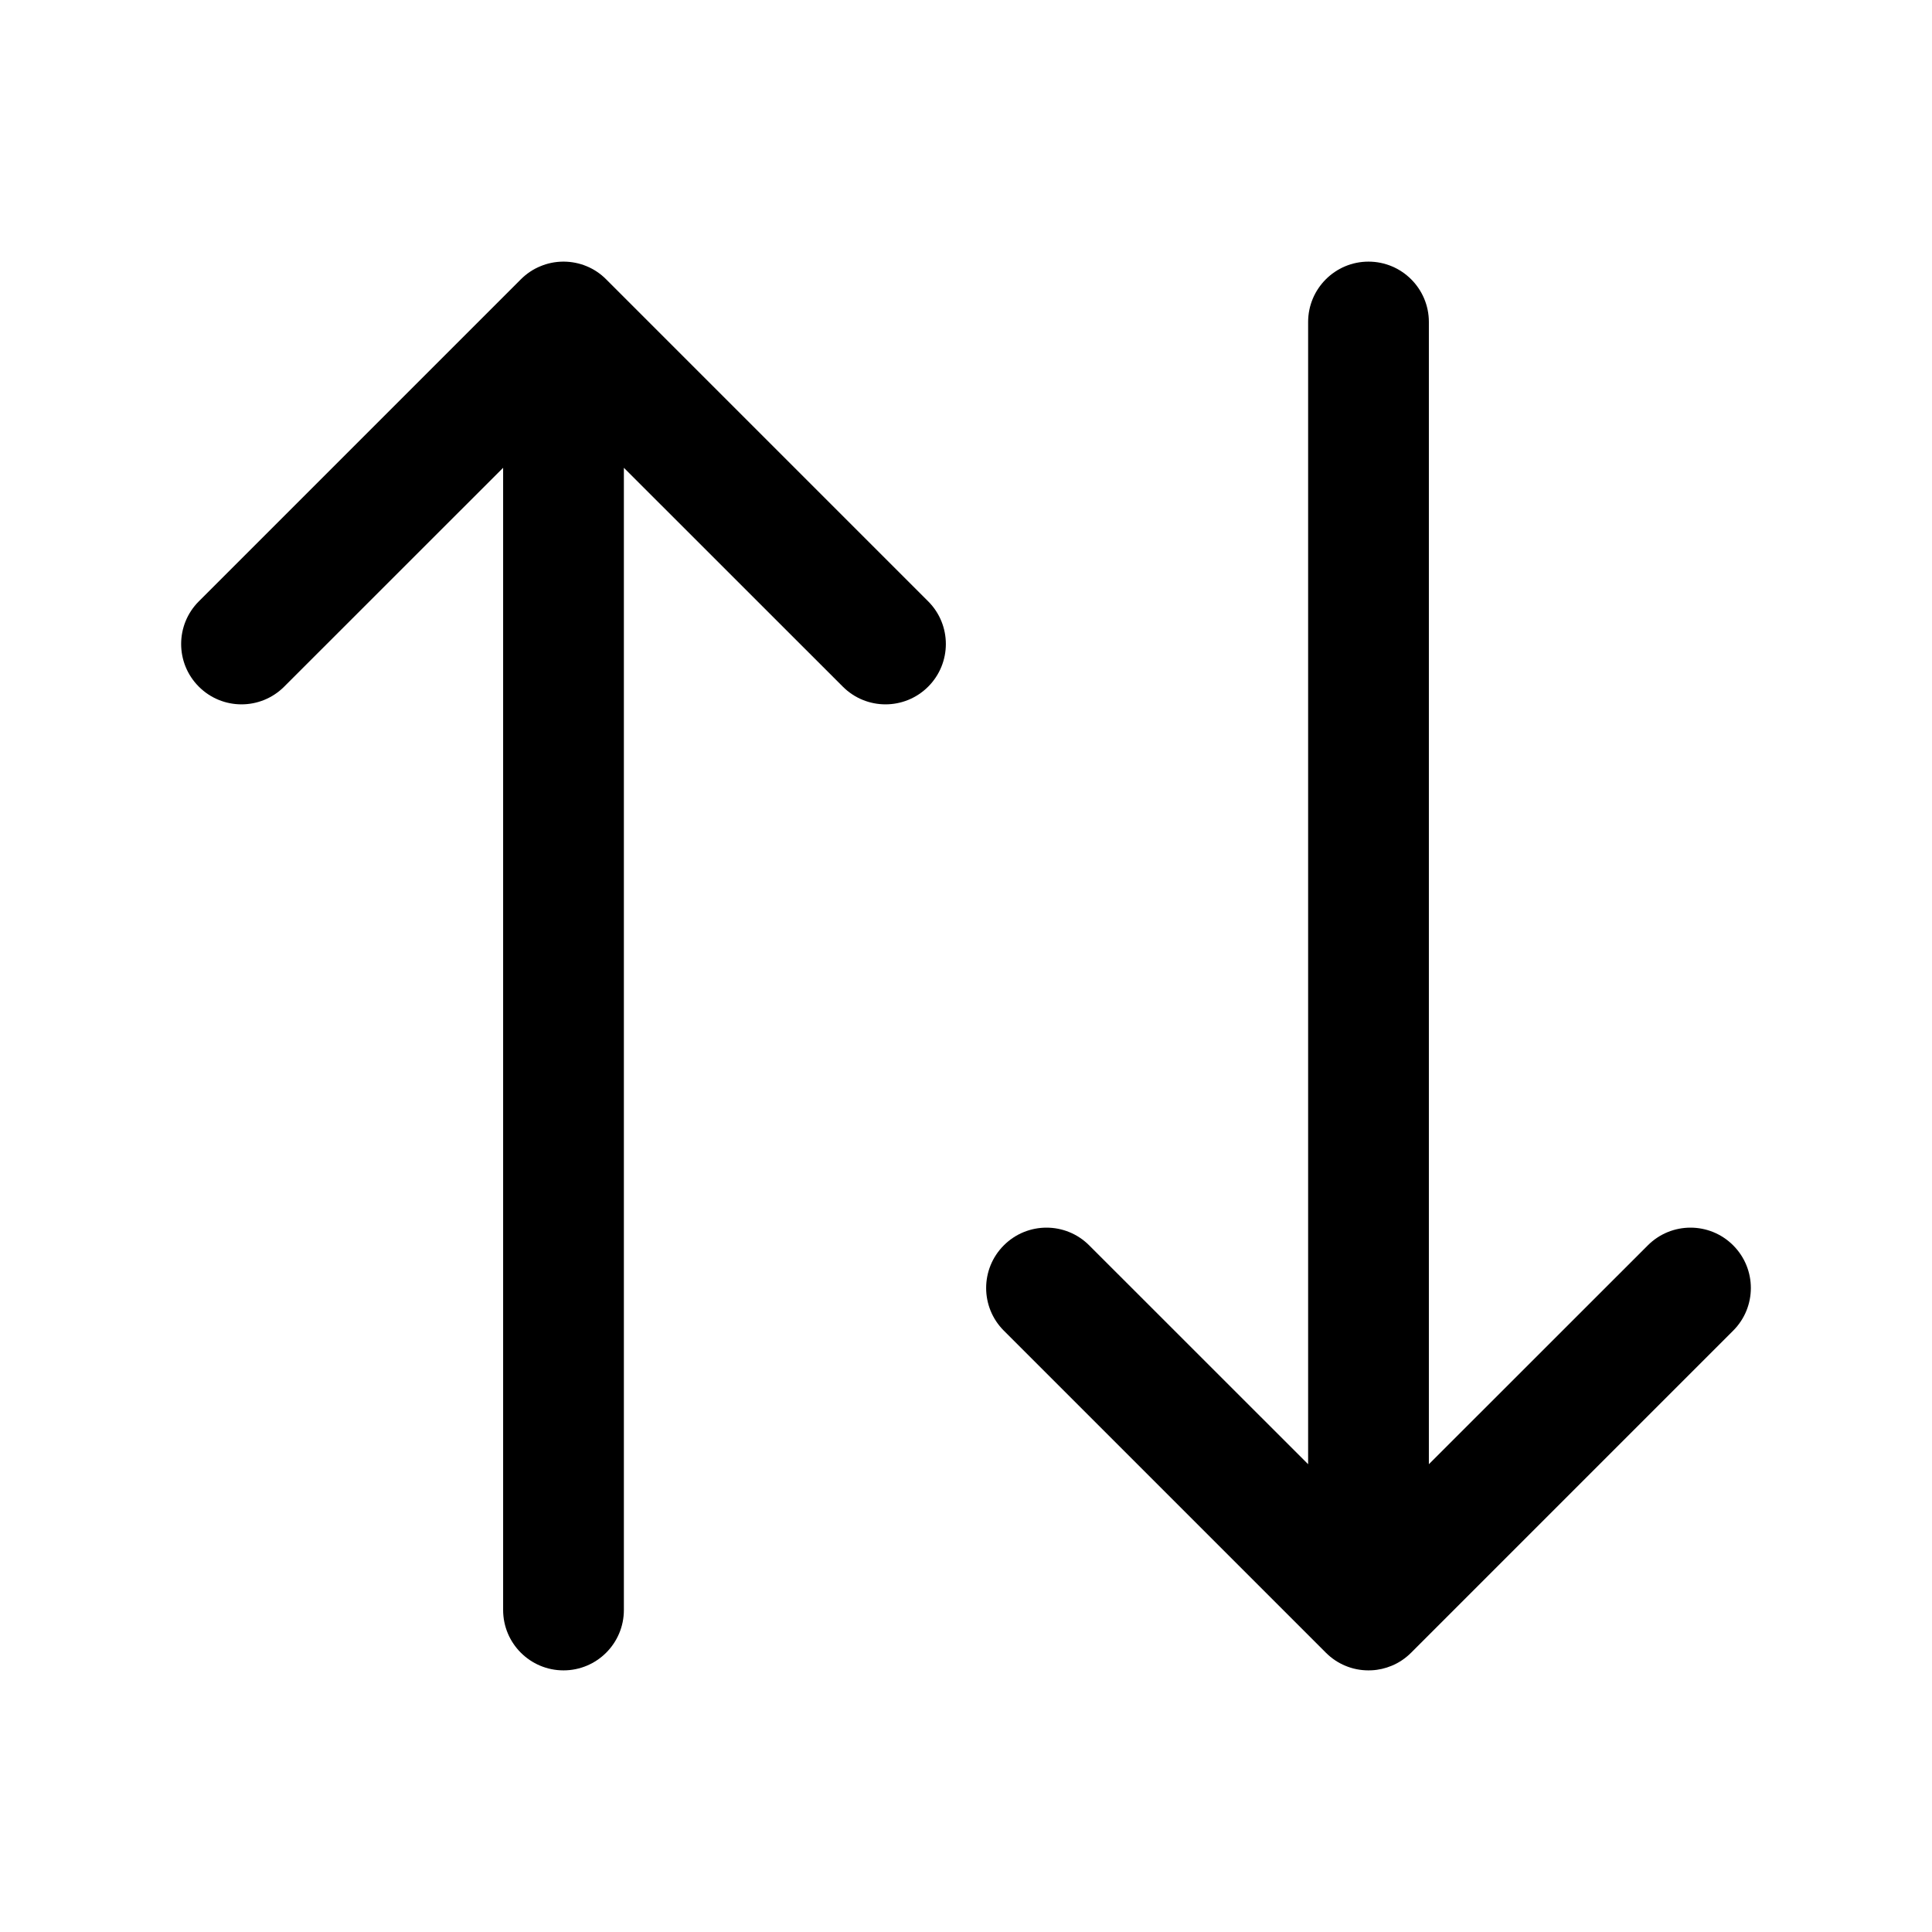 <svg width="24" height="24" viewBox="0 0 24 24" fill="none" xmlns="http://www.w3.org/2000/svg">
<path d="M10.47 8.53C10.763 8.823 11.237 8.823 11.53 8.53C11.823 8.237 11.823 7.763 11.53 7.47L7.53 3.47C7.386 3.325 7.197 3.252 7.007 3.25L7 3.25L6.993 3.25C6.894 3.251 6.8 3.271 6.714 3.307C6.625 3.343 6.542 3.398 6.47 3.47L2.47 7.47C2.177 7.763 2.177 8.237 2.47 8.53C2.763 8.823 3.237 8.823 3.53 8.53L6.25 5.811L6.25 20C6.25 20.414 6.586 20.75 7 20.75C7.414 20.75 7.75 20.414 7.75 20L7.75 5.811L10.47 8.53Z" fill="currentColor"/>
<path d="M17 3.25C17.414 3.25 17.75 3.586 17.75 4L17.75 18.189L20.47 15.47C20.763 15.177 21.237 15.177 21.53 15.47C21.823 15.763 21.823 16.237 21.53 16.53L17.53 20.53C17.458 20.602 17.375 20.657 17.287 20.693C17.21 20.725 17.126 20.745 17.039 20.749C17.026 20.75 17.013 20.75 17 20.75C16.898 20.75 16.801 20.73 16.713 20.693C16.625 20.657 16.542 20.602 16.47 20.53L12.47 16.53C12.177 16.237 12.177 15.763 12.47 15.47C12.763 15.177 13.237 15.177 13.53 15.47L16.25 18.189L16.25 4C16.25 3.586 16.586 3.25 17 3.25Z" fill="currentColor"/>
</svg>
